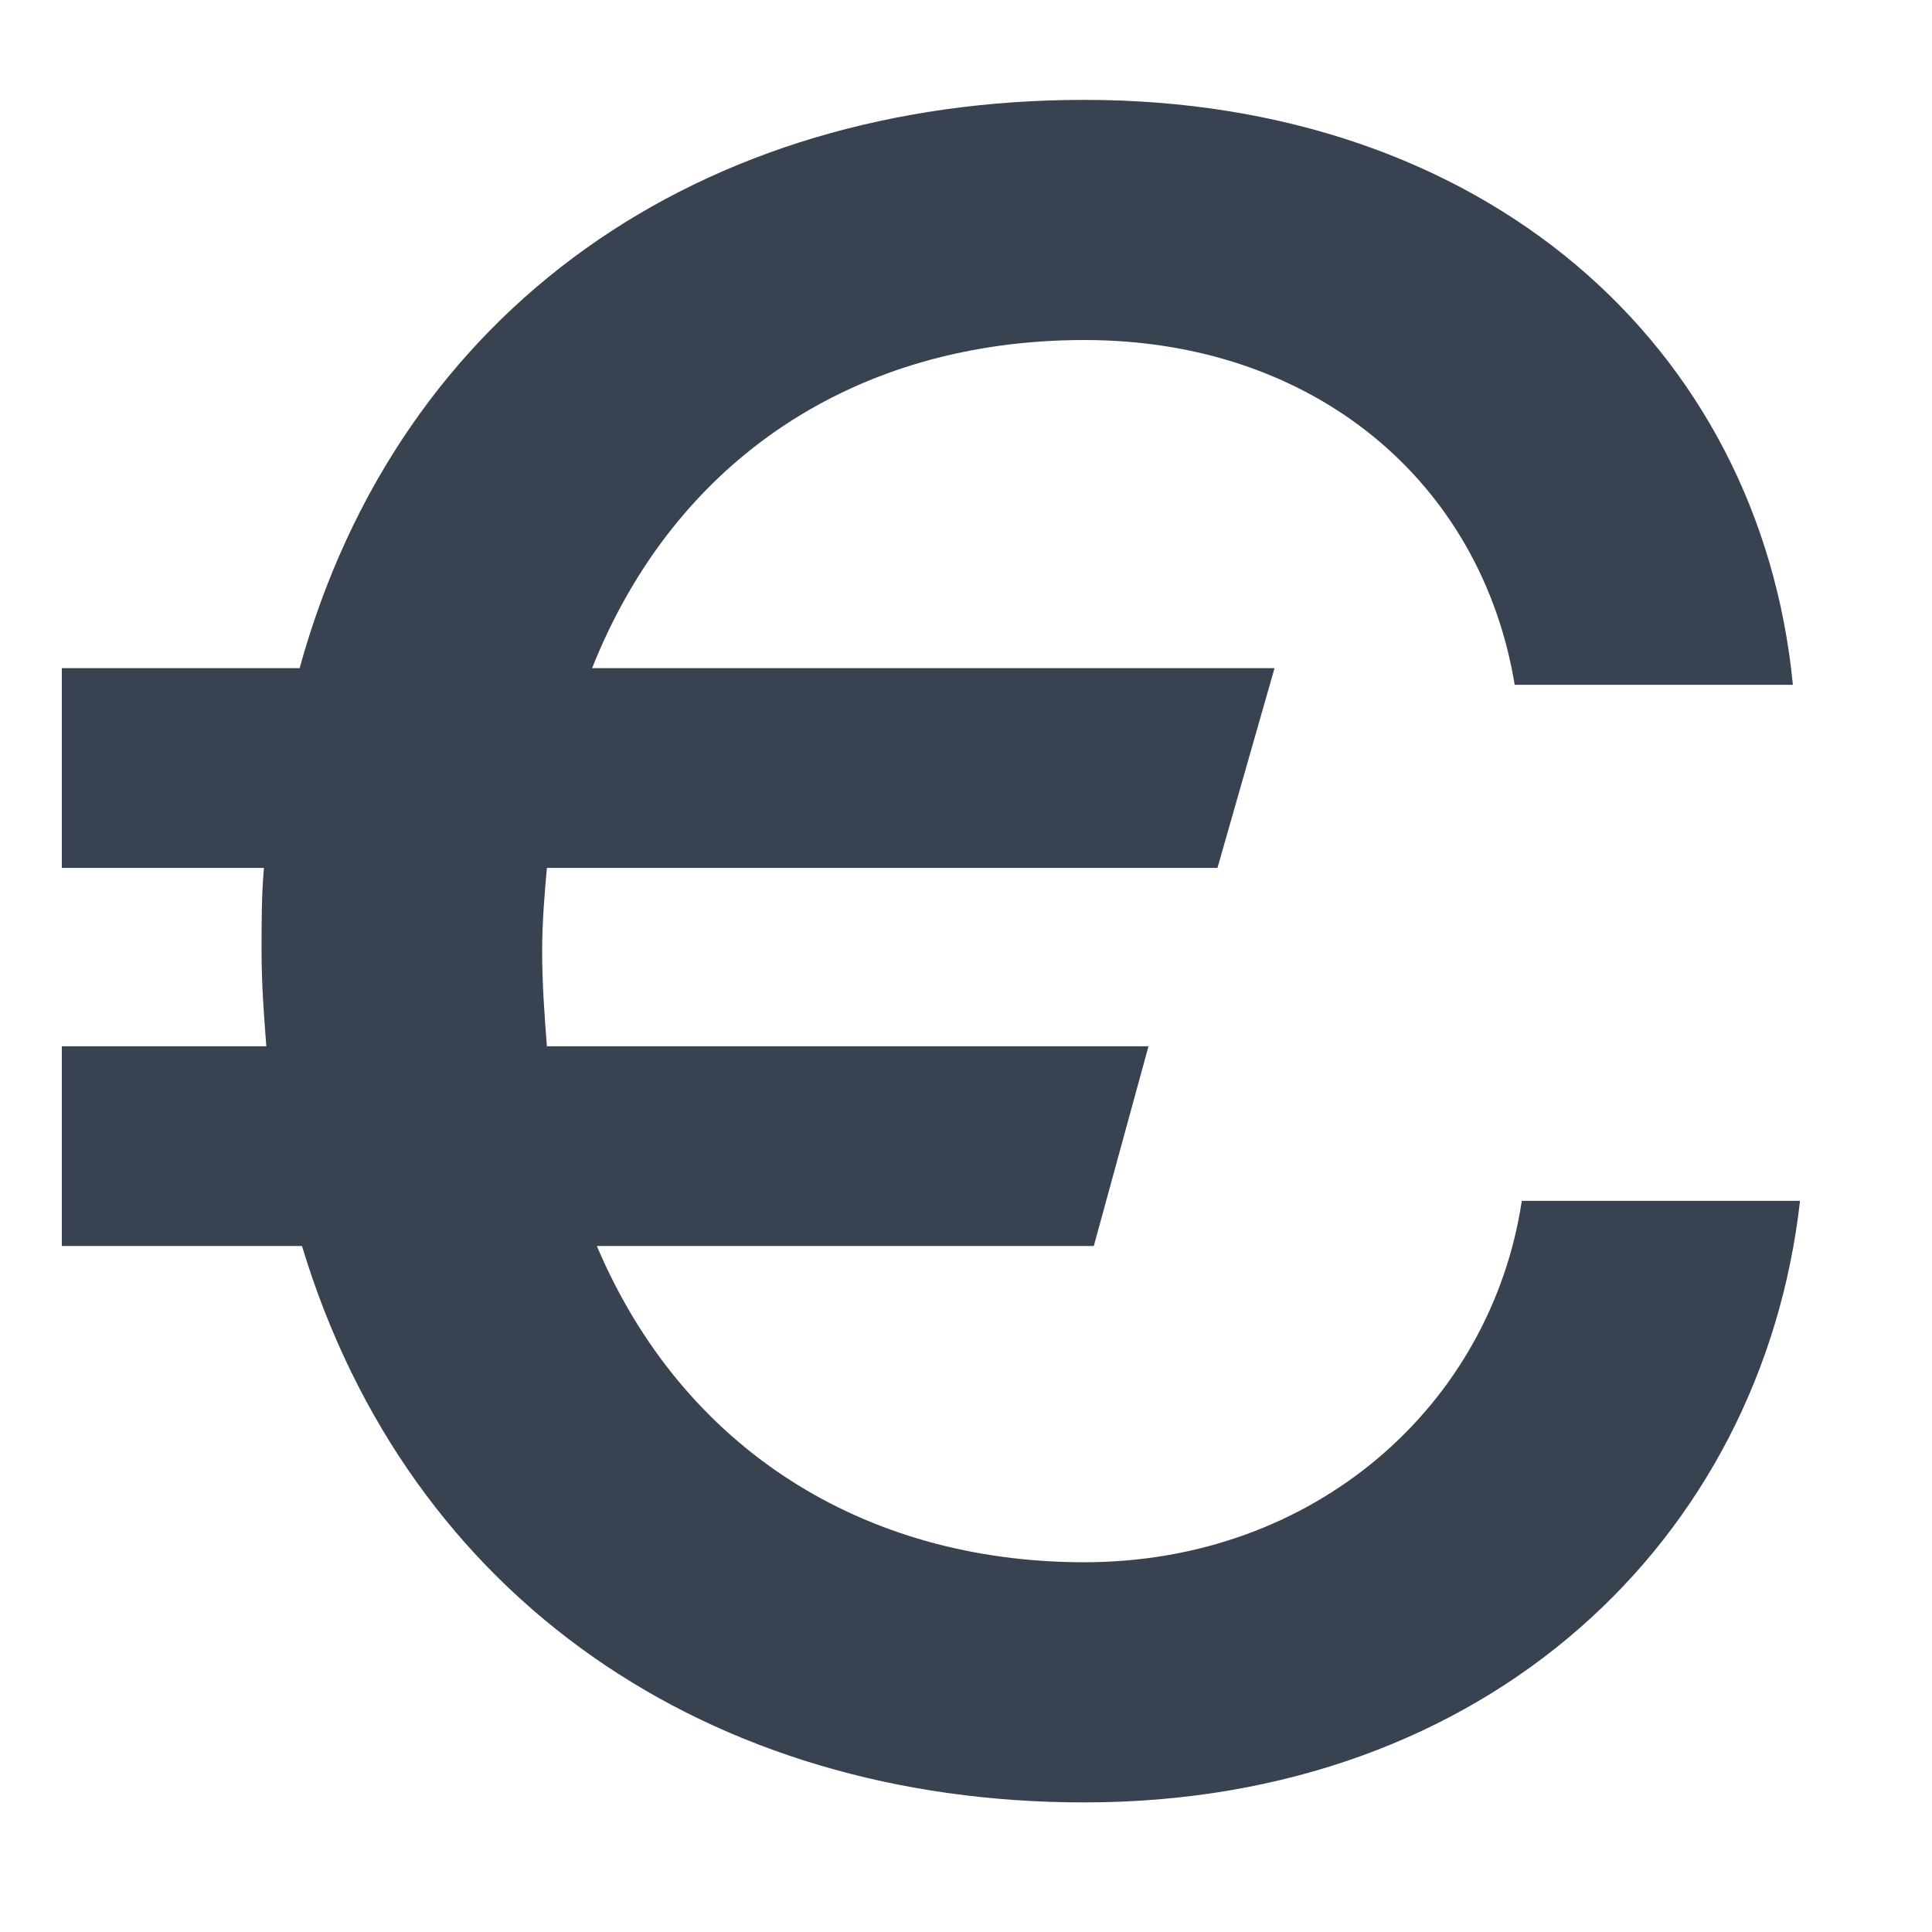 <svg width="13" height="13" viewBox="0 0 13 13" fill="none" xmlns="http://www.w3.org/2000/svg">
    <path d="M0.416 8.384V7.04H1.792C1.776 6.832 1.76 6.624 1.76 6.4C1.76 6.208 1.76 6.016 1.776 5.84H0.416V4.496H2.016C2.688 2.064 4.72 0.672 7.296 0.672C9.984 0.672 11.84 2.32 12.064 4.608H10.192C9.968 3.248 8.848 2.288 7.296 2.288C5.76 2.288 4.544 3.088 3.984 4.496H8.576L8.192 5.84H3.68C3.664 6.016 3.648 6.208 3.648 6.4C3.648 6.624 3.664 6.832 3.68 7.04H7.728L7.36 8.384H4.016C4.592 9.744 5.808 10.512 7.296 10.512C8.848 10.512 10.032 9.456 10.24 8.08H12.112C11.856 10.352 10.016 12.128 7.296 12.128C4.784 12.128 2.752 10.768 2.032 8.384H0.416Z" fill="#384250"/>
    </svg>